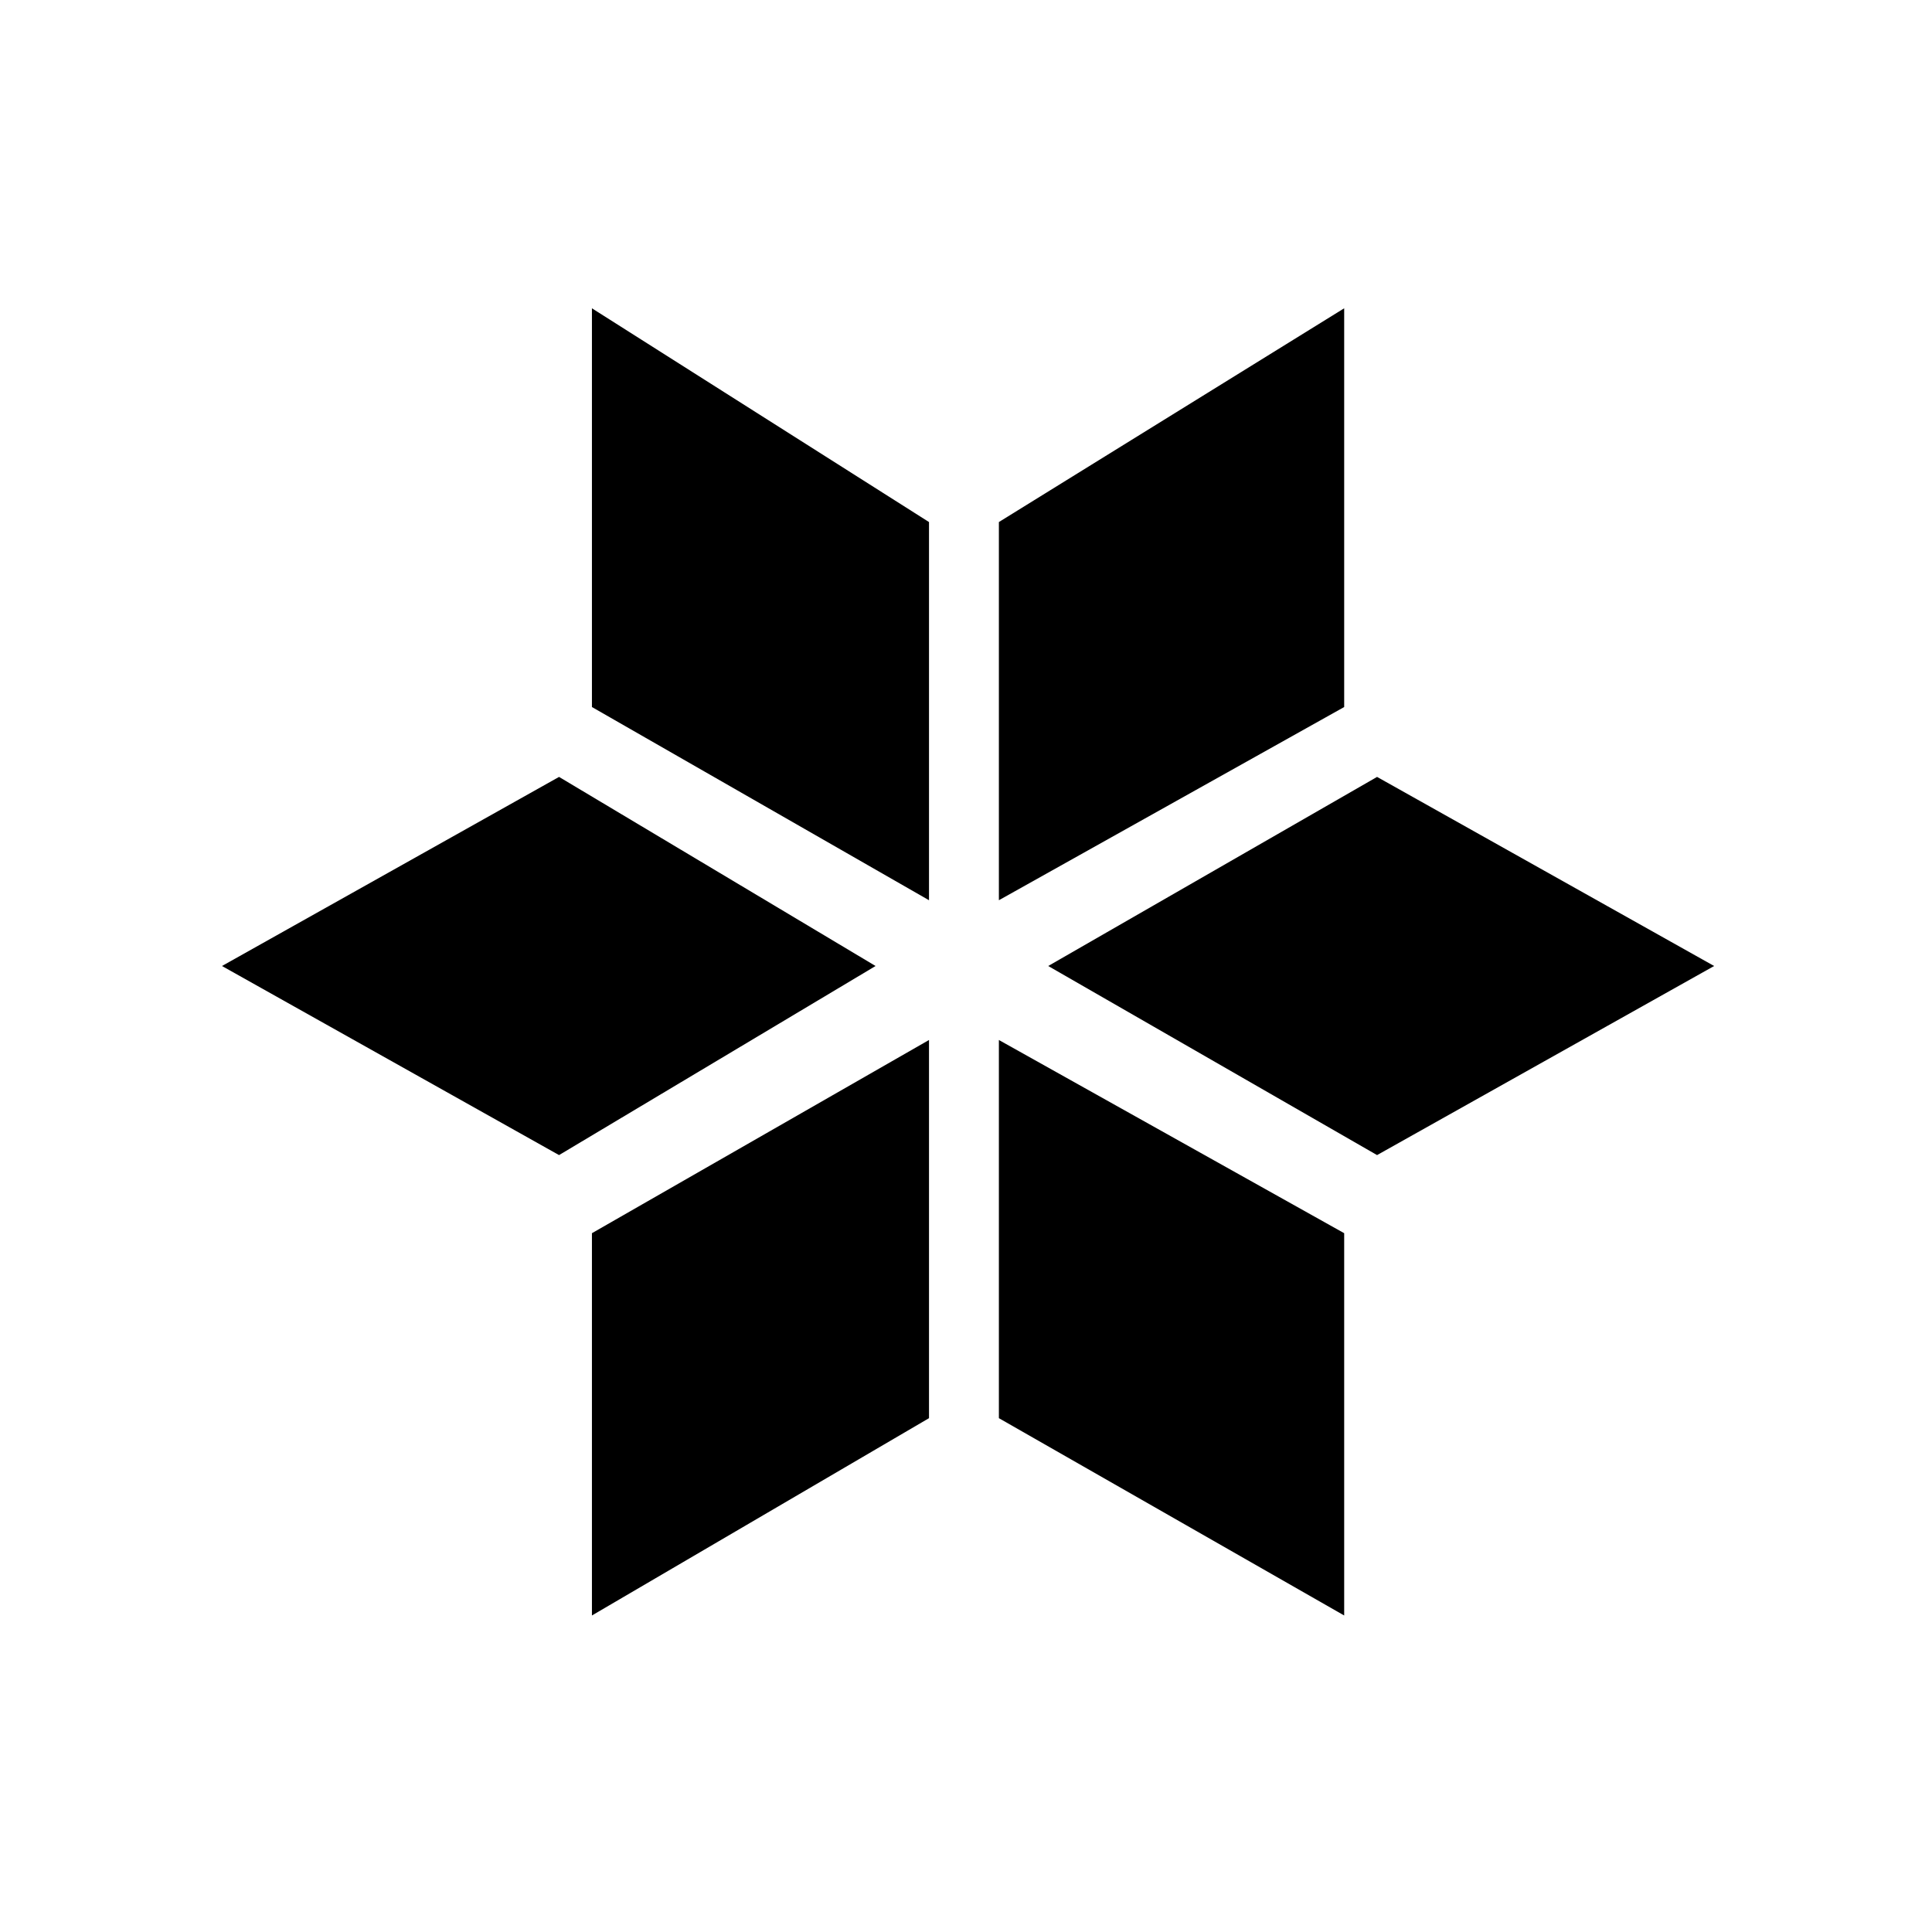 <svg width="235" height="235" viewBox="0 0 235 235" fill="none" xmlns="http://www.w3.org/2000/svg">
<path d="M72 86V37.5L113 63.5V109.5L72 86Z" fill="black"/>
<path d="M163.5 37.5L121.5 63.5V109.5L163.5 86V37.5Z" fill="black"/>
<path d="M167.5 94.5L127.5 117.5L167.5 140.5L208.5 117.5L167.5 94.5Z" fill="black"/>
<path d="M121.5 172.5V126.5L163.5 150V196.5L121.5 172.5Z" fill="black"/>
<path d="M72 150L113 126.5V172.5L72 196.5V150Z" fill="black"/>
<path d="M68 94.5L106.5 117.5L68 140.5L27 117.5L68 94.5Z" fill="black"/>
</svg>
